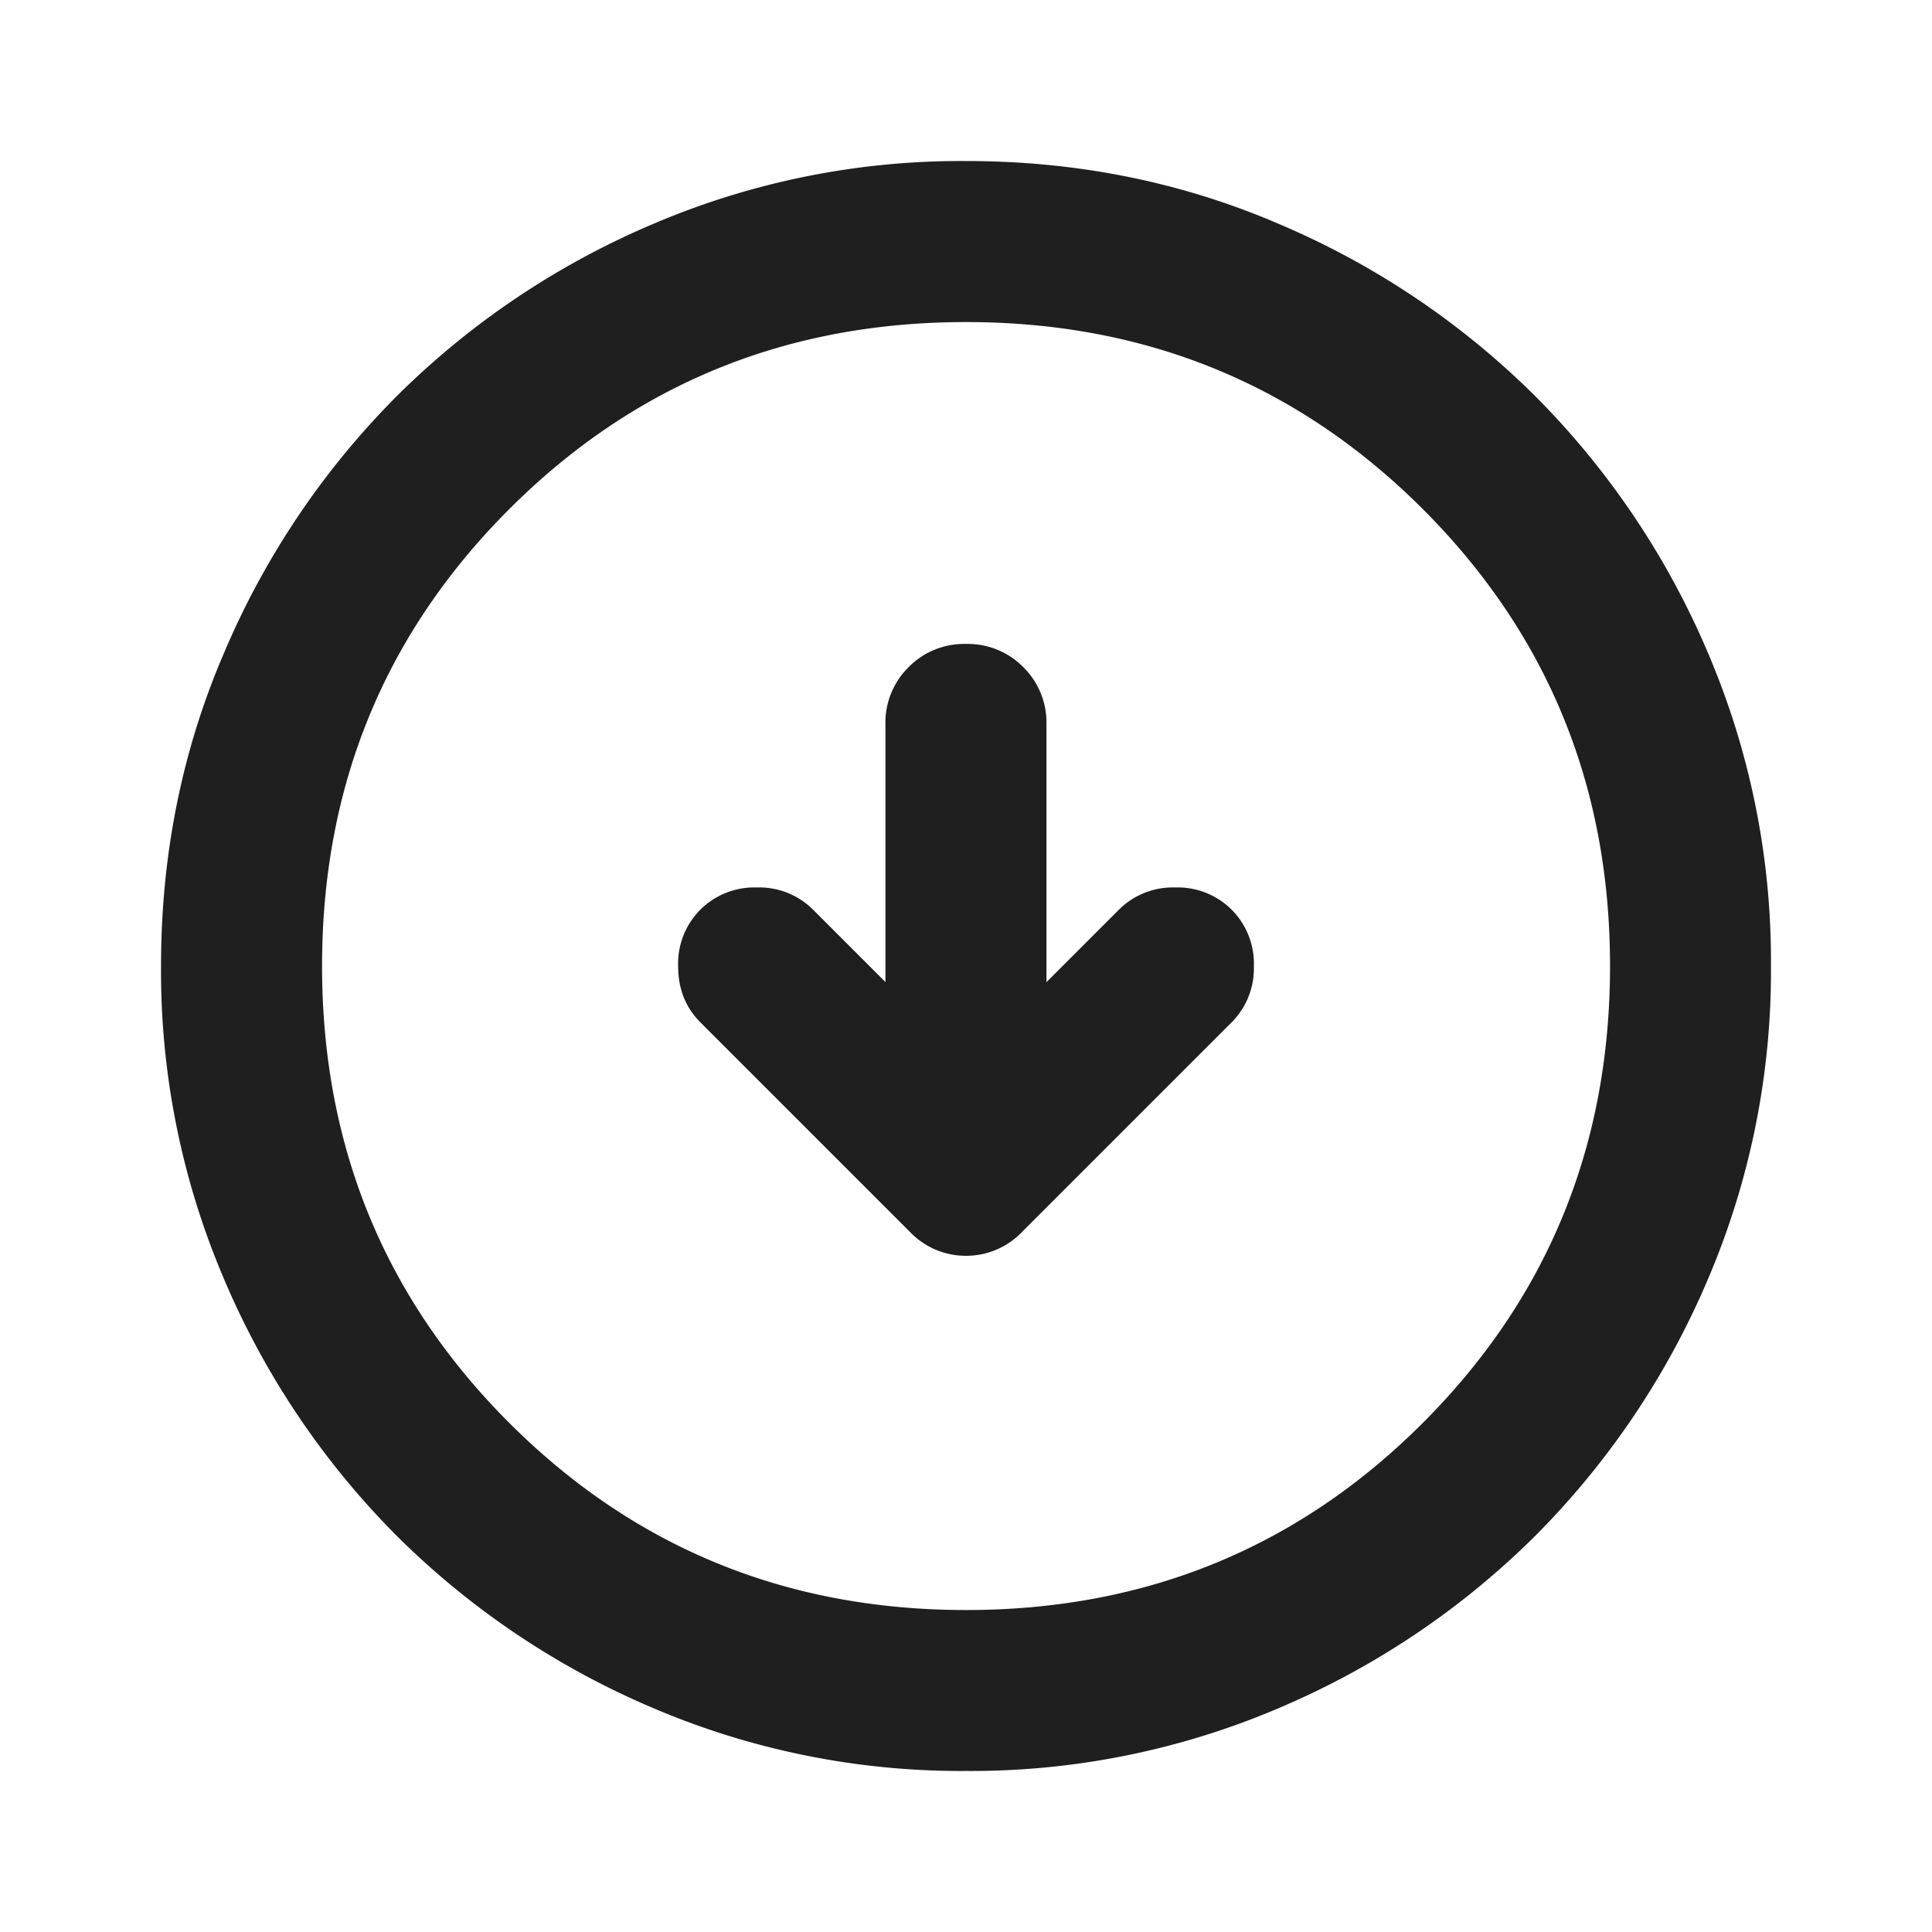 <svg xmlns="http://www.w3.org/2000/svg" width="20" height="20" fill="none" viewBox="0 0 20 20">
  <path fill="#201F1F" d="m9.167 10.167-.75-.75a.79.79 0 0 0-.584-.23.79.79 0 0 0-.583.23.79.79 0 0 0-.23.583c0 .236.077.43.23.583l2.167 2.167A.8.8 0 0 0 10 13a.8.8 0 0 0 .583-.25l2.167-2.167a.79.79 0 0 0 .23-.583.79.79 0 0 0-.23-.583.79.79 0 0 0-.583-.23.79.79 0 0 0-.584.23l-.75.75V7.5a.806.806 0 0 0-.24-.594.806.806 0 0 0-.593-.24.806.806 0 0 0-.594.24.806.806 0 0 0-.24.594v2.667ZM10 18.333a8.115 8.115 0 0 1-3.25-.656 8.415 8.415 0 0 1-2.646-1.781 8.416 8.416 0 0 1-1.781-2.646A8.115 8.115 0 0 1 1.667 10c0-1.153.218-2.236.656-3.25a8.415 8.415 0 0 1 1.781-2.646A8.415 8.415 0 0 1 6.75 2.323 8.115 8.115 0 0 1 10 1.667c1.153 0 2.236.218 3.25.656a8.416 8.416 0 0 1 2.646 1.781 8.415 8.415 0 0 1 1.781 2.646 8.115 8.115 0 0 1 .656 3.25 8.115 8.115 0 0 1-.656 3.25 8.416 8.416 0 0 1-1.781 2.646 8.416 8.416 0 0 1-2.646 1.781 8.115 8.115 0 0 1-3.25.656Zm0-1.666c1.861 0 3.438-.646 4.73-1.938 1.29-1.291 1.937-2.868 1.937-4.729 0-1.861-.646-3.437-1.938-4.73C13.438 3.98 11.861 3.334 10 3.334c-1.861 0-3.438.646-4.73 1.938C3.98 6.563 3.334 8.139 3.334 10c0 1.861.646 3.438 1.938 4.73 1.291 1.29 2.868 1.937 4.729 1.937Z"/>
</svg>
